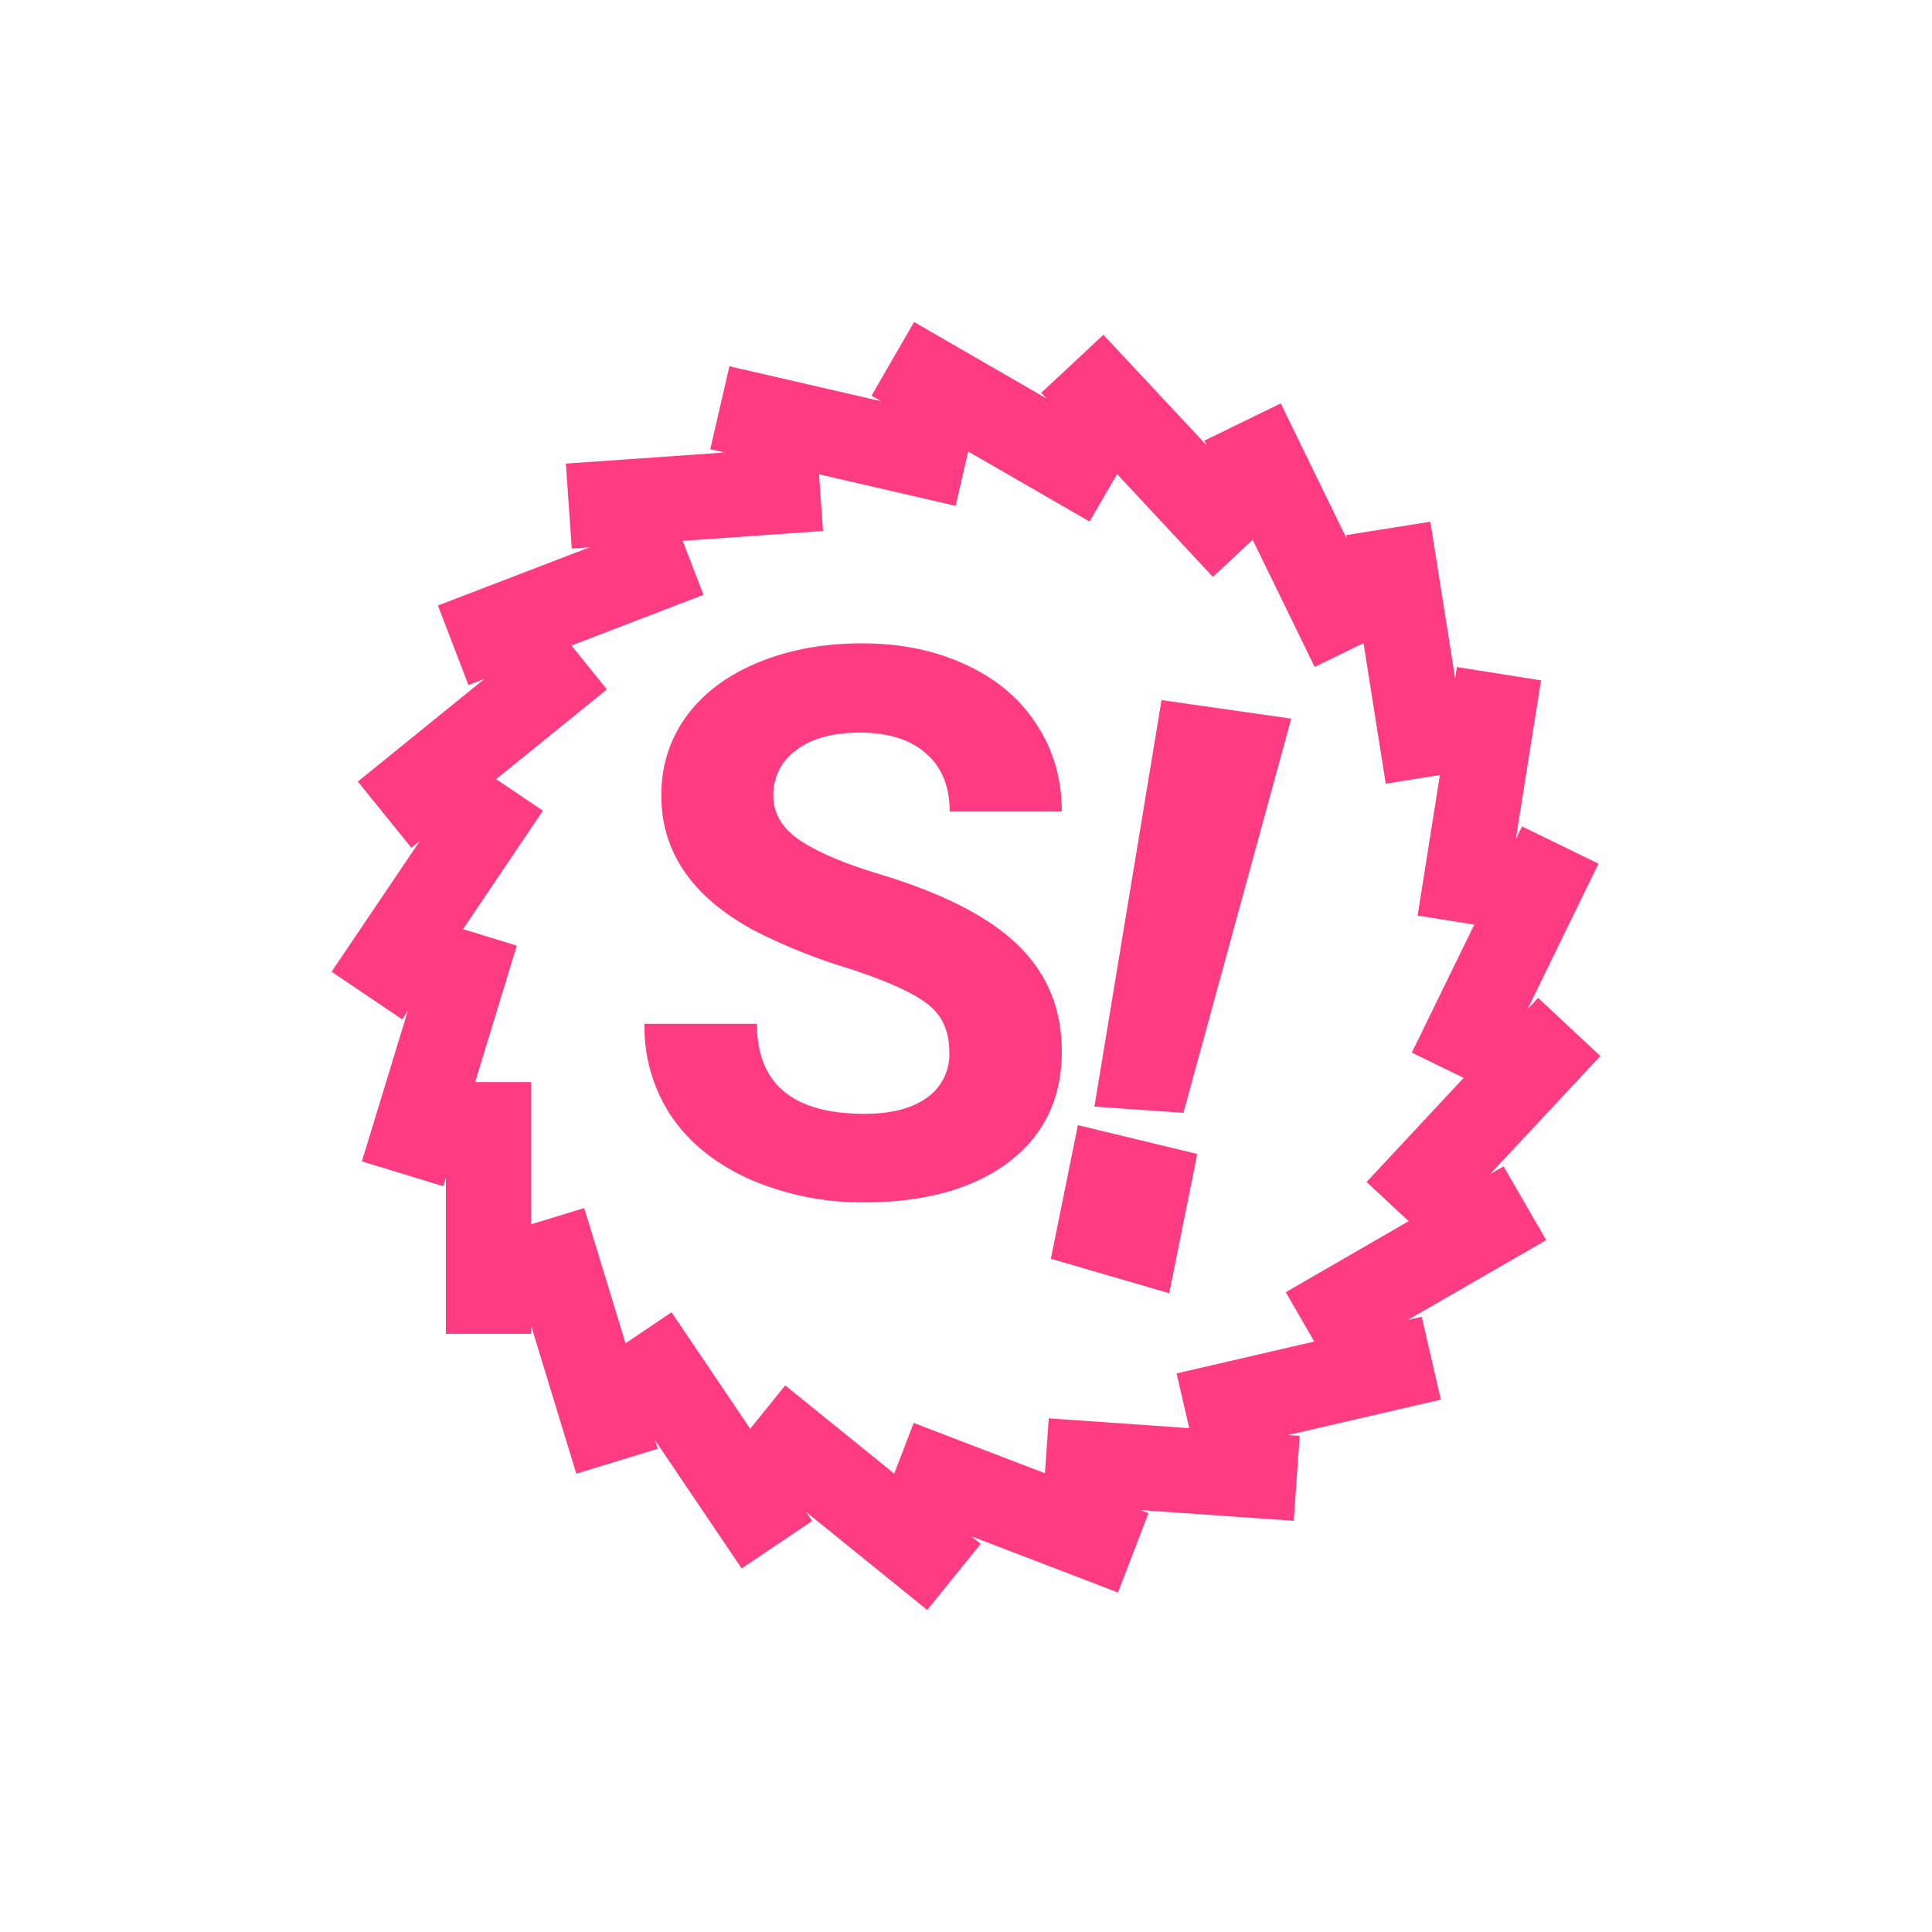 <svg xmlns="http://www.w3.org/2000/svg" width="24" height="24" fill="none" viewBox="0 0 24 24">
    <path fill="#FF3B81" d="m16.04 8.927-1.339 4.897-1.106-.077.834-5.05zm-1.167 5.408-.349 1.73-1.47-.428.336-1.66z"/>
    <path fill="#FF3B81" d="M6.597 16.466v.103H5.539v-1.94l-.033.107-1.011-.309.571-1.869-.07.105-.877-.592 1.096-1.624-.105.084-.665-.822L6.02 8.432l-.201.078-.379-.988 1.883-.723-.22.016-.074-1.056 1.972-.138-.178-.04.238-1.031 1.884.434-.119-.068.529-.916 1.643.949-.064-.069.773-.721 1.28 1.371-.027-.056.95-.463.82 1.683-.007-.047 1.045-.166.308 1.943.022-.138 1.045.166-.313 1.972.077-.158.95.463-.88 1.805.13-.138.773.722-1.368 1.466.166-.095.53.916-1.72.992.173-.04.238 1.03-1.9.44.146.01-.073 1.055-1.901-.133.096.037-.379.987-1.82-.698.115.093-.665.822-1.502-1.216.073.11-.876.59-1.074-1.591.032.104-1.012.31zm0-1.257.66-.202.514 1.68.571-.386.977 1.448.435-.539 1.354 1.096.242-.63 1.63.625.048-.682 1.745.122-.157-.68 1.71-.396-.354-.613 1.527-.882-.523-.487 1.206-1.293-.644-.314.776-1.59-.704-.112.277-1.746-.673.107-.276-1.746-.607.296-.77-1.58-.494.462-1.19-1.278-.342.59-1.508-.87-.156.675-1.697-.392.05.704-1.743.123.258.67-1.64.63.44.545-1.376 1.115.581.392-.992 1.471.668.205-.518 1.695h.695z"/>
    <path fill="#FF3B81" d="M11.793 13.07q0-.395-.278-.603-.279-.214-1.003-.446a7 7 0 0 1-1.147-.464q-1.15-.622-1.15-1.675 0-.548.305-.975.312-.432.887-.673.58-.242 1.3-.242.723 0 1.29.265.566.26.877.738.316.478.316 1.086h-1.393q0-.465-.292-.72-.293-.26-.822-.26-.51 0-.793.219a.67.67 0 0 0-.283.566q0 .33.33.552.333.223.979.418 1.188.357 1.731.886.543.53.543 1.318 0 .877-.664 1.38-.663.495-1.787.496a3.5 3.5 0 0 1-1.42-.284q-.64-.287-.979-.784a2 2 0 0 1-.334-1.15h1.397q0 1.118 1.336 1.118.497 0 .776-.2a.66.66 0 0 0 .278-.566"/>
</svg>
